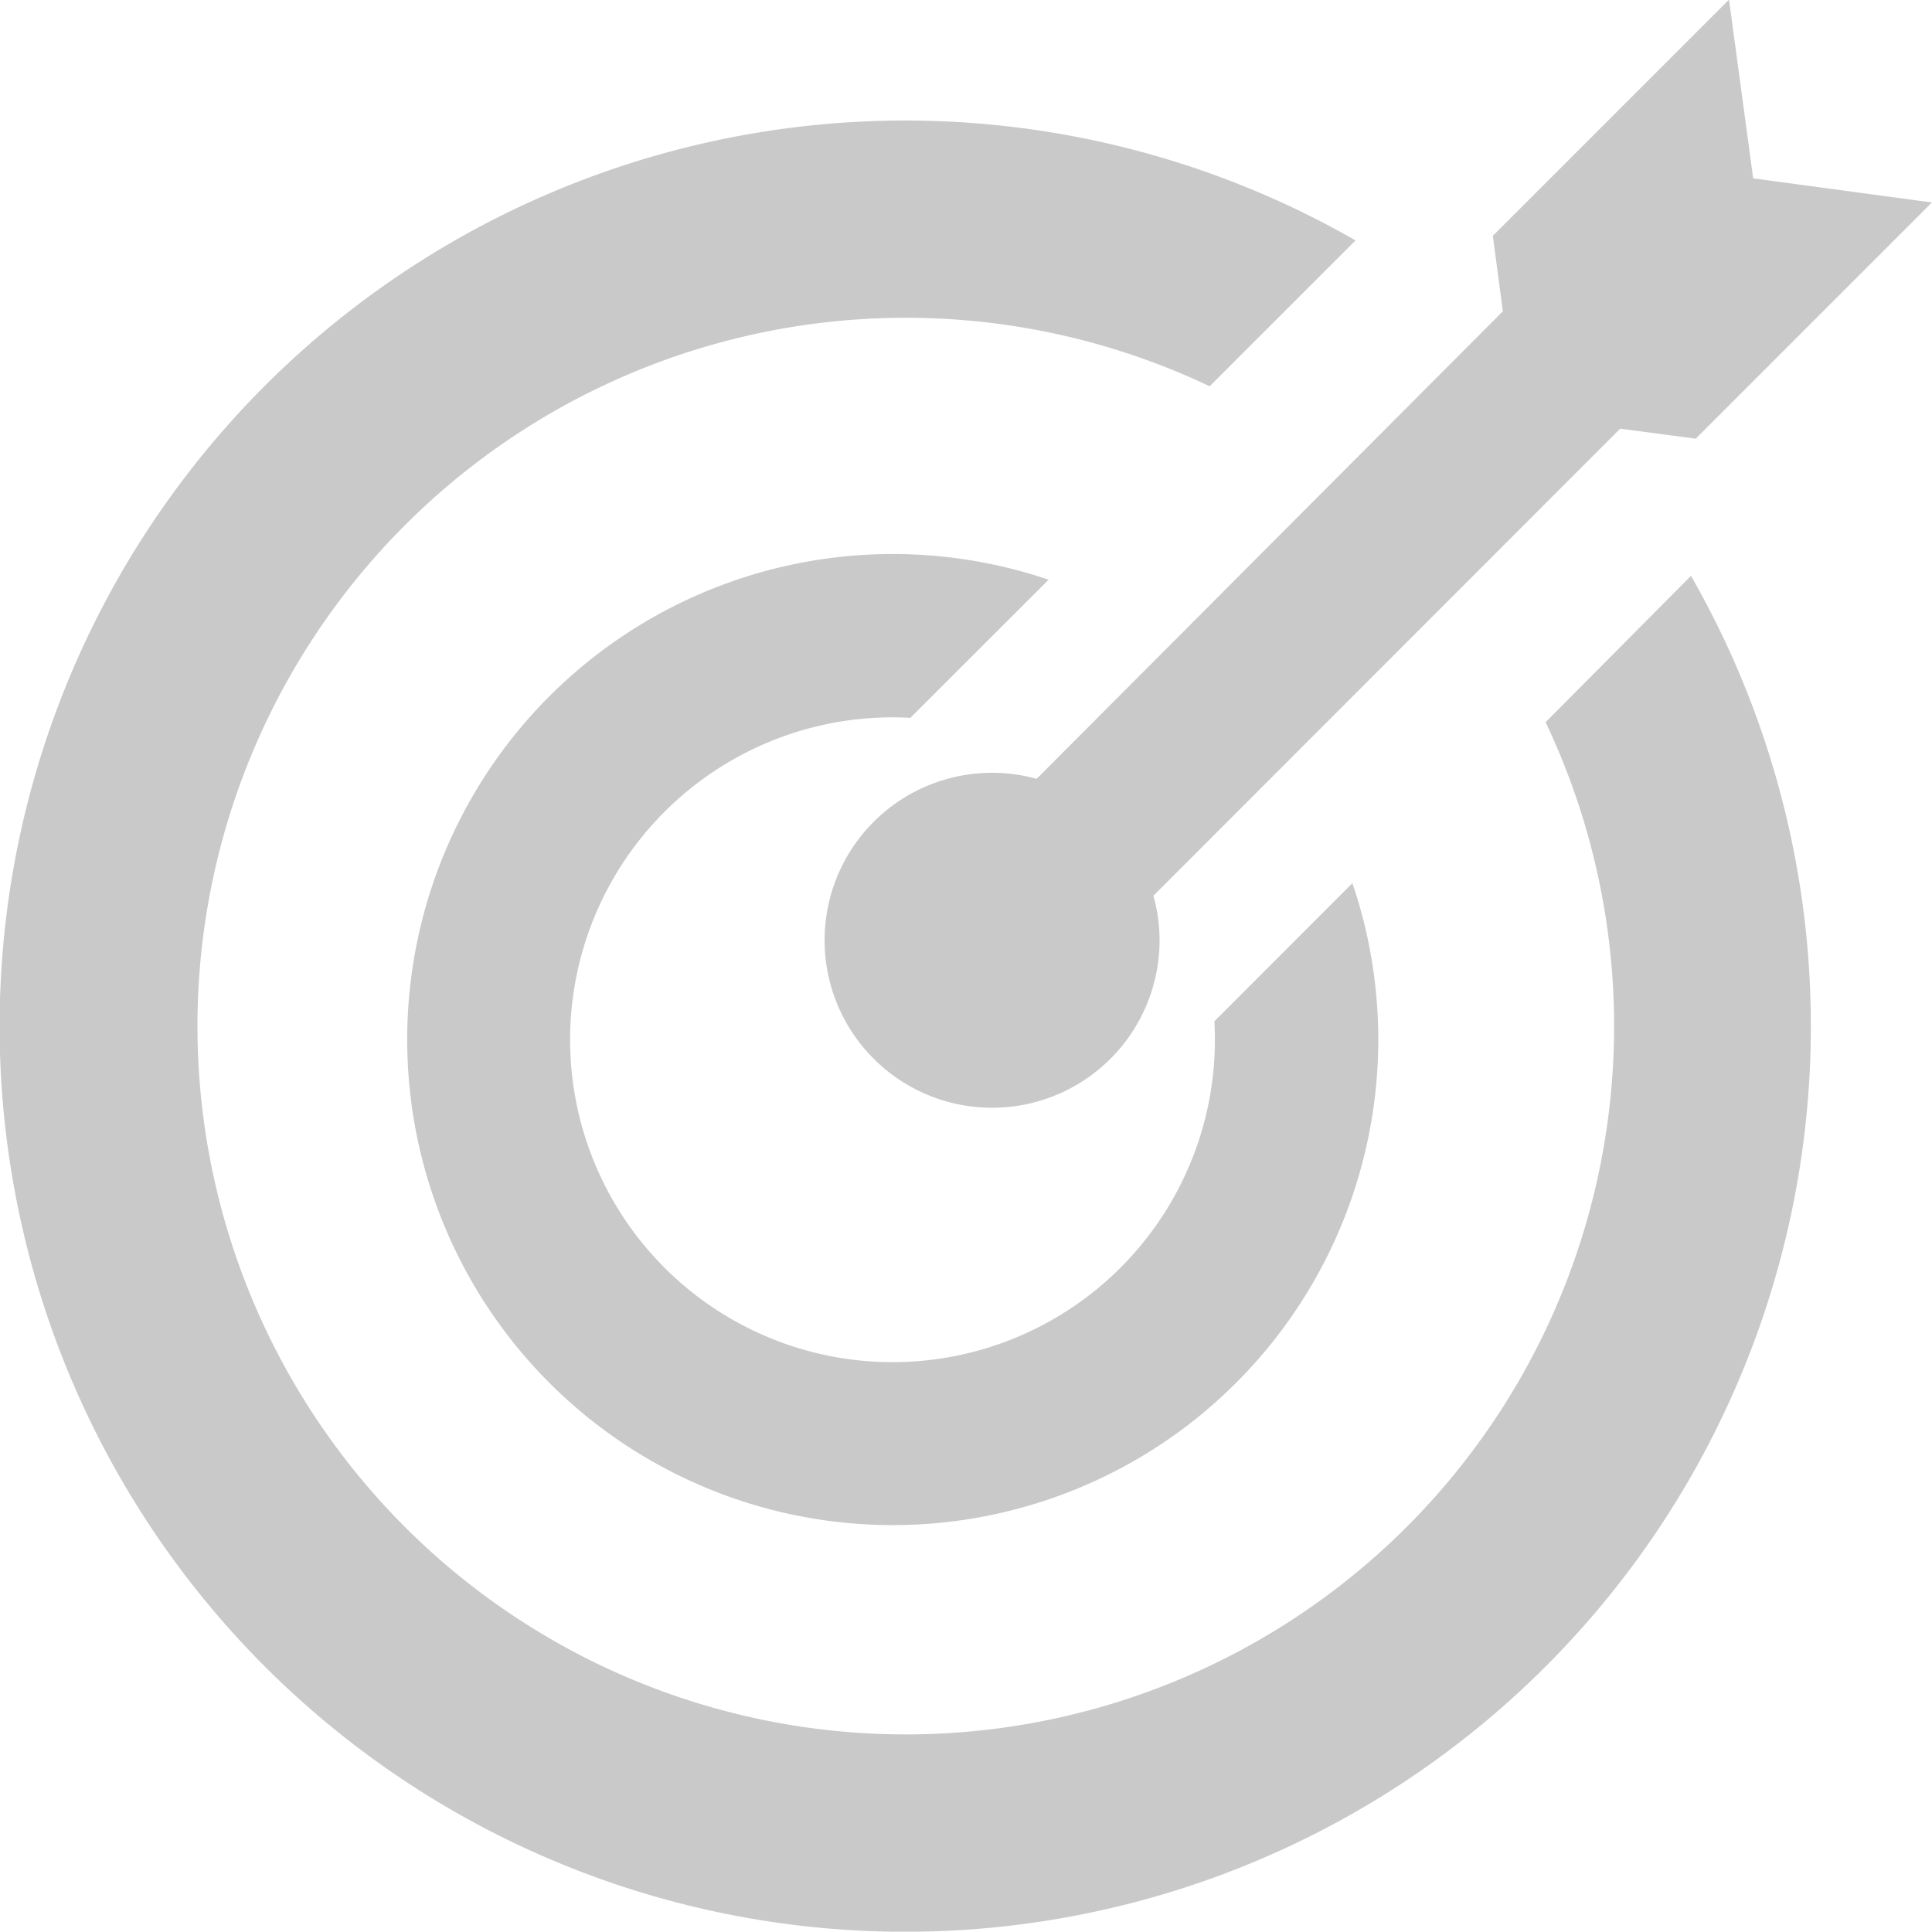<svg xmlns="http://www.w3.org/2000/svg" width="16" height="15.997" viewBox="0 0 16 15.997"><defs><style>.a{fill:#c9c9c9;}</style></defs><g transform="translate(0 -0.05)"><g transform="translate(0 0.05)"><path class="a" d="M183.007,6.5a1.387,1.387,0,1,0,1.018,1.337,1.366,1.366,0,0,0-.051-.369L187.84,3.6l.625.083,1.956-1.956-1.48-.2-.2-1.48-1.956,1.956.083.625Z" transform="translate(-174.422 -0.05)"/><path class="a" d="M96.995,127.743l1.144-1.143a4.021,4.021,0,1,0,2.516,2.513l-1.143,1.144a2.67,2.67,0,1,1-2.516-2.513Z" transform="translate(-89.455 -121.799)"/><path class="a" d="M12.8,38.657a5.866,5.866,0,1,1-2.782-2.782l1.208-1.208a7.5,7.5,0,1,0,2.778,2.778Z" transform="translate(0 -32.676)"/></g></g></svg>